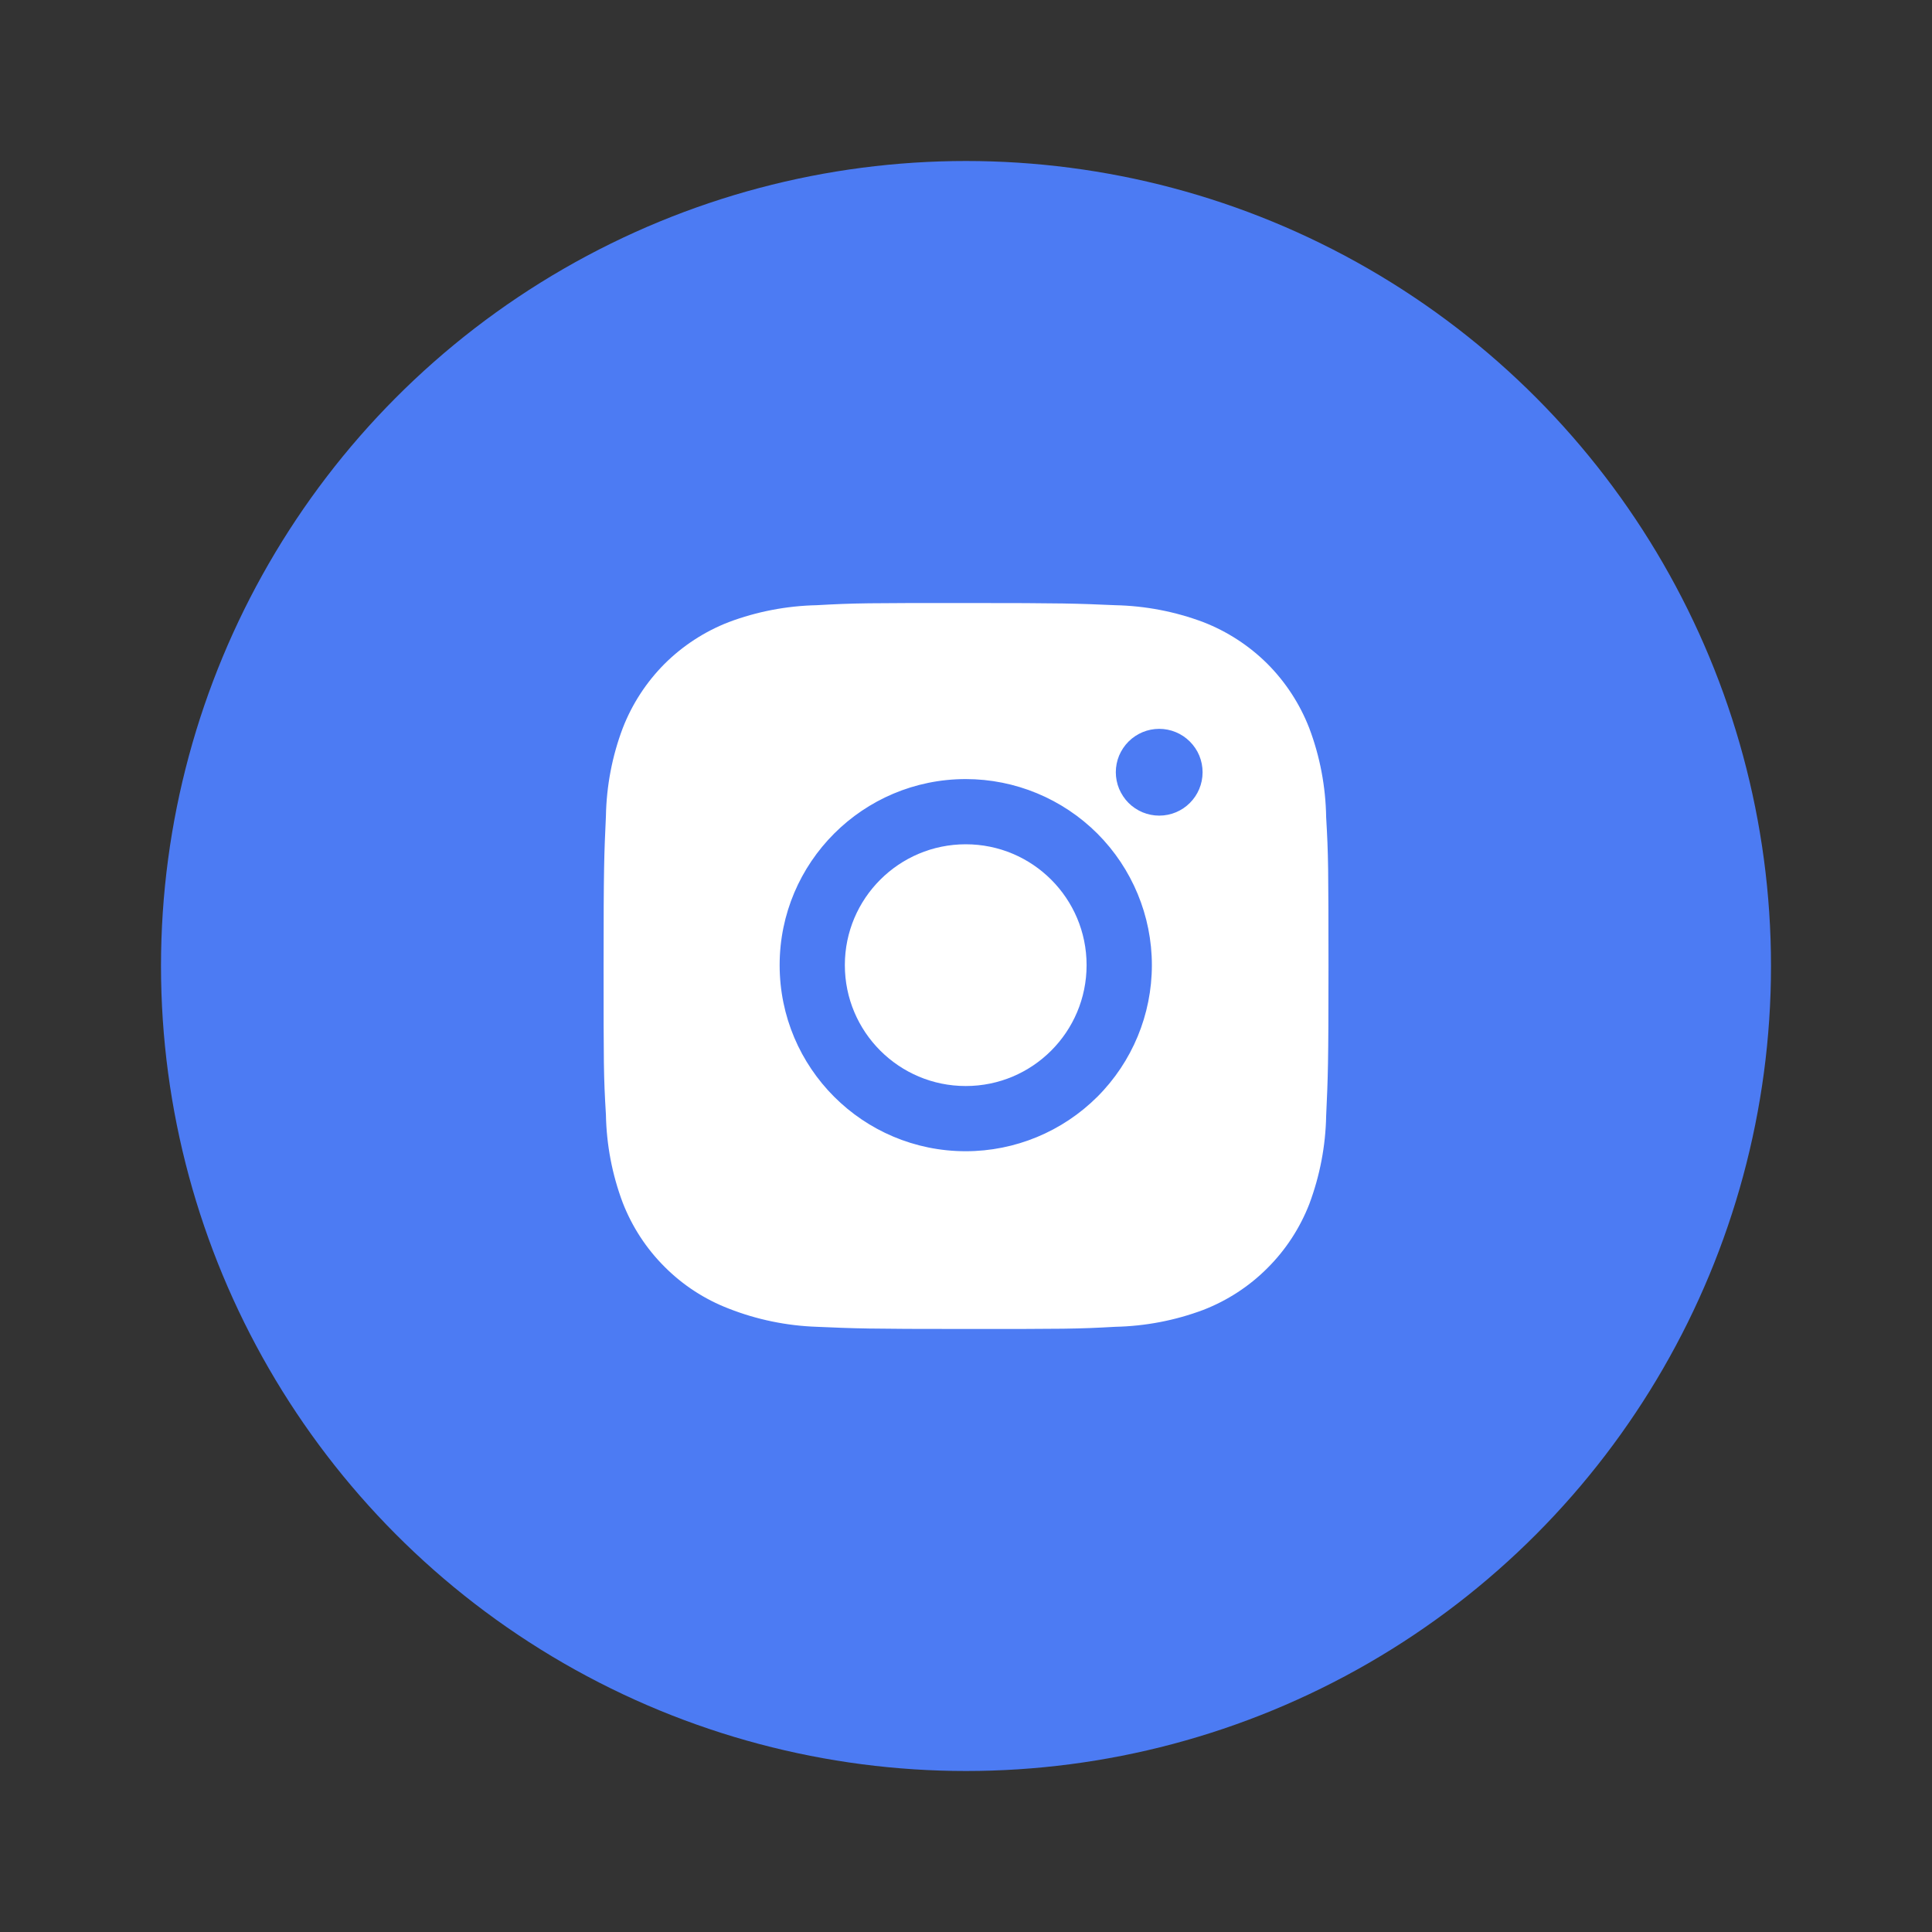 <svg width="24" height="24" viewBox="0 0 24 24" fill="none" xmlns="http://www.w3.org/2000/svg">
<rect x="0" y="0" width="24" height="24" fill="#333333" stroke="none"/>
<circle cx="12" cy="12" r="10" fill="#4C7BF3"/>
<path d="M16.474 10.152C16.468 9.774 16.398 9.399 16.264 9.045C16.148 8.746 15.971 8.474 15.745 8.247C15.518 8.021 15.246 7.844 14.947 7.728C14.598 7.597 14.228 7.526 13.854 7.518C13.373 7.497 13.221 7.491 12 7.491C10.779 7.491 10.623 7.491 10.145 7.518C9.772 7.526 9.402 7.597 9.053 7.728C8.754 7.844 8.482 8.021 8.255 8.247C8.029 8.474 7.852 8.746 7.736 9.045C7.604 9.394 7.534 9.764 7.527 10.137C7.505 10.618 7.498 10.771 7.498 11.992C7.498 13.213 7.498 13.369 7.527 13.847C7.534 14.221 7.604 14.59 7.736 14.941C7.852 15.239 8.029 15.511 8.256 15.737C8.482 15.964 8.754 16.141 9.053 16.256C9.402 16.393 9.771 16.469 10.146 16.482C10.627 16.503 10.78 16.509 12.001 16.509C13.222 16.509 13.378 16.509 13.855 16.482C14.229 16.474 14.599 16.403 14.948 16.272C15.247 16.156 15.519 15.979 15.745 15.752C15.972 15.526 16.149 15.254 16.265 14.956C16.396 14.605 16.467 14.236 16.474 13.862C16.496 13.381 16.503 13.229 16.503 12.007C16.502 10.786 16.502 10.631 16.474 10.152V10.152ZM11.997 14.301C10.72 14.301 9.685 13.267 9.685 11.989C9.685 10.713 10.72 9.678 11.997 9.678C12.61 9.678 13.198 9.922 13.632 10.355C14.065 10.789 14.309 11.377 14.309 11.989C14.309 12.603 14.065 13.191 13.632 13.624C13.198 14.057 12.61 14.301 11.997 14.301V14.301ZM14.4 10.132C14.33 10.132 14.26 10.118 14.194 10.091C14.129 10.064 14.069 10.024 14.019 9.974C13.969 9.924 13.93 9.864 13.902 9.799C13.875 9.733 13.861 9.663 13.861 9.593C13.861 9.522 13.875 9.452 13.902 9.386C13.93 9.321 13.969 9.262 14.019 9.212C14.069 9.162 14.129 9.122 14.194 9.095C14.259 9.068 14.329 9.054 14.4 9.054C14.471 9.054 14.541 9.068 14.606 9.095C14.672 9.122 14.731 9.162 14.781 9.212C14.831 9.262 14.871 9.321 14.898 9.386C14.925 9.452 14.939 9.522 14.939 9.593C14.939 9.891 14.698 10.132 14.4 10.132Z" fill="white"/>
<path d="M11.997 13.491C12.826 13.491 13.498 12.819 13.498 11.989C13.498 11.16 12.826 10.488 11.997 10.488C11.168 10.488 10.495 11.16 10.495 11.989C10.495 12.819 11.168 13.491 11.997 13.491Z" fill="white"/>
</svg>
